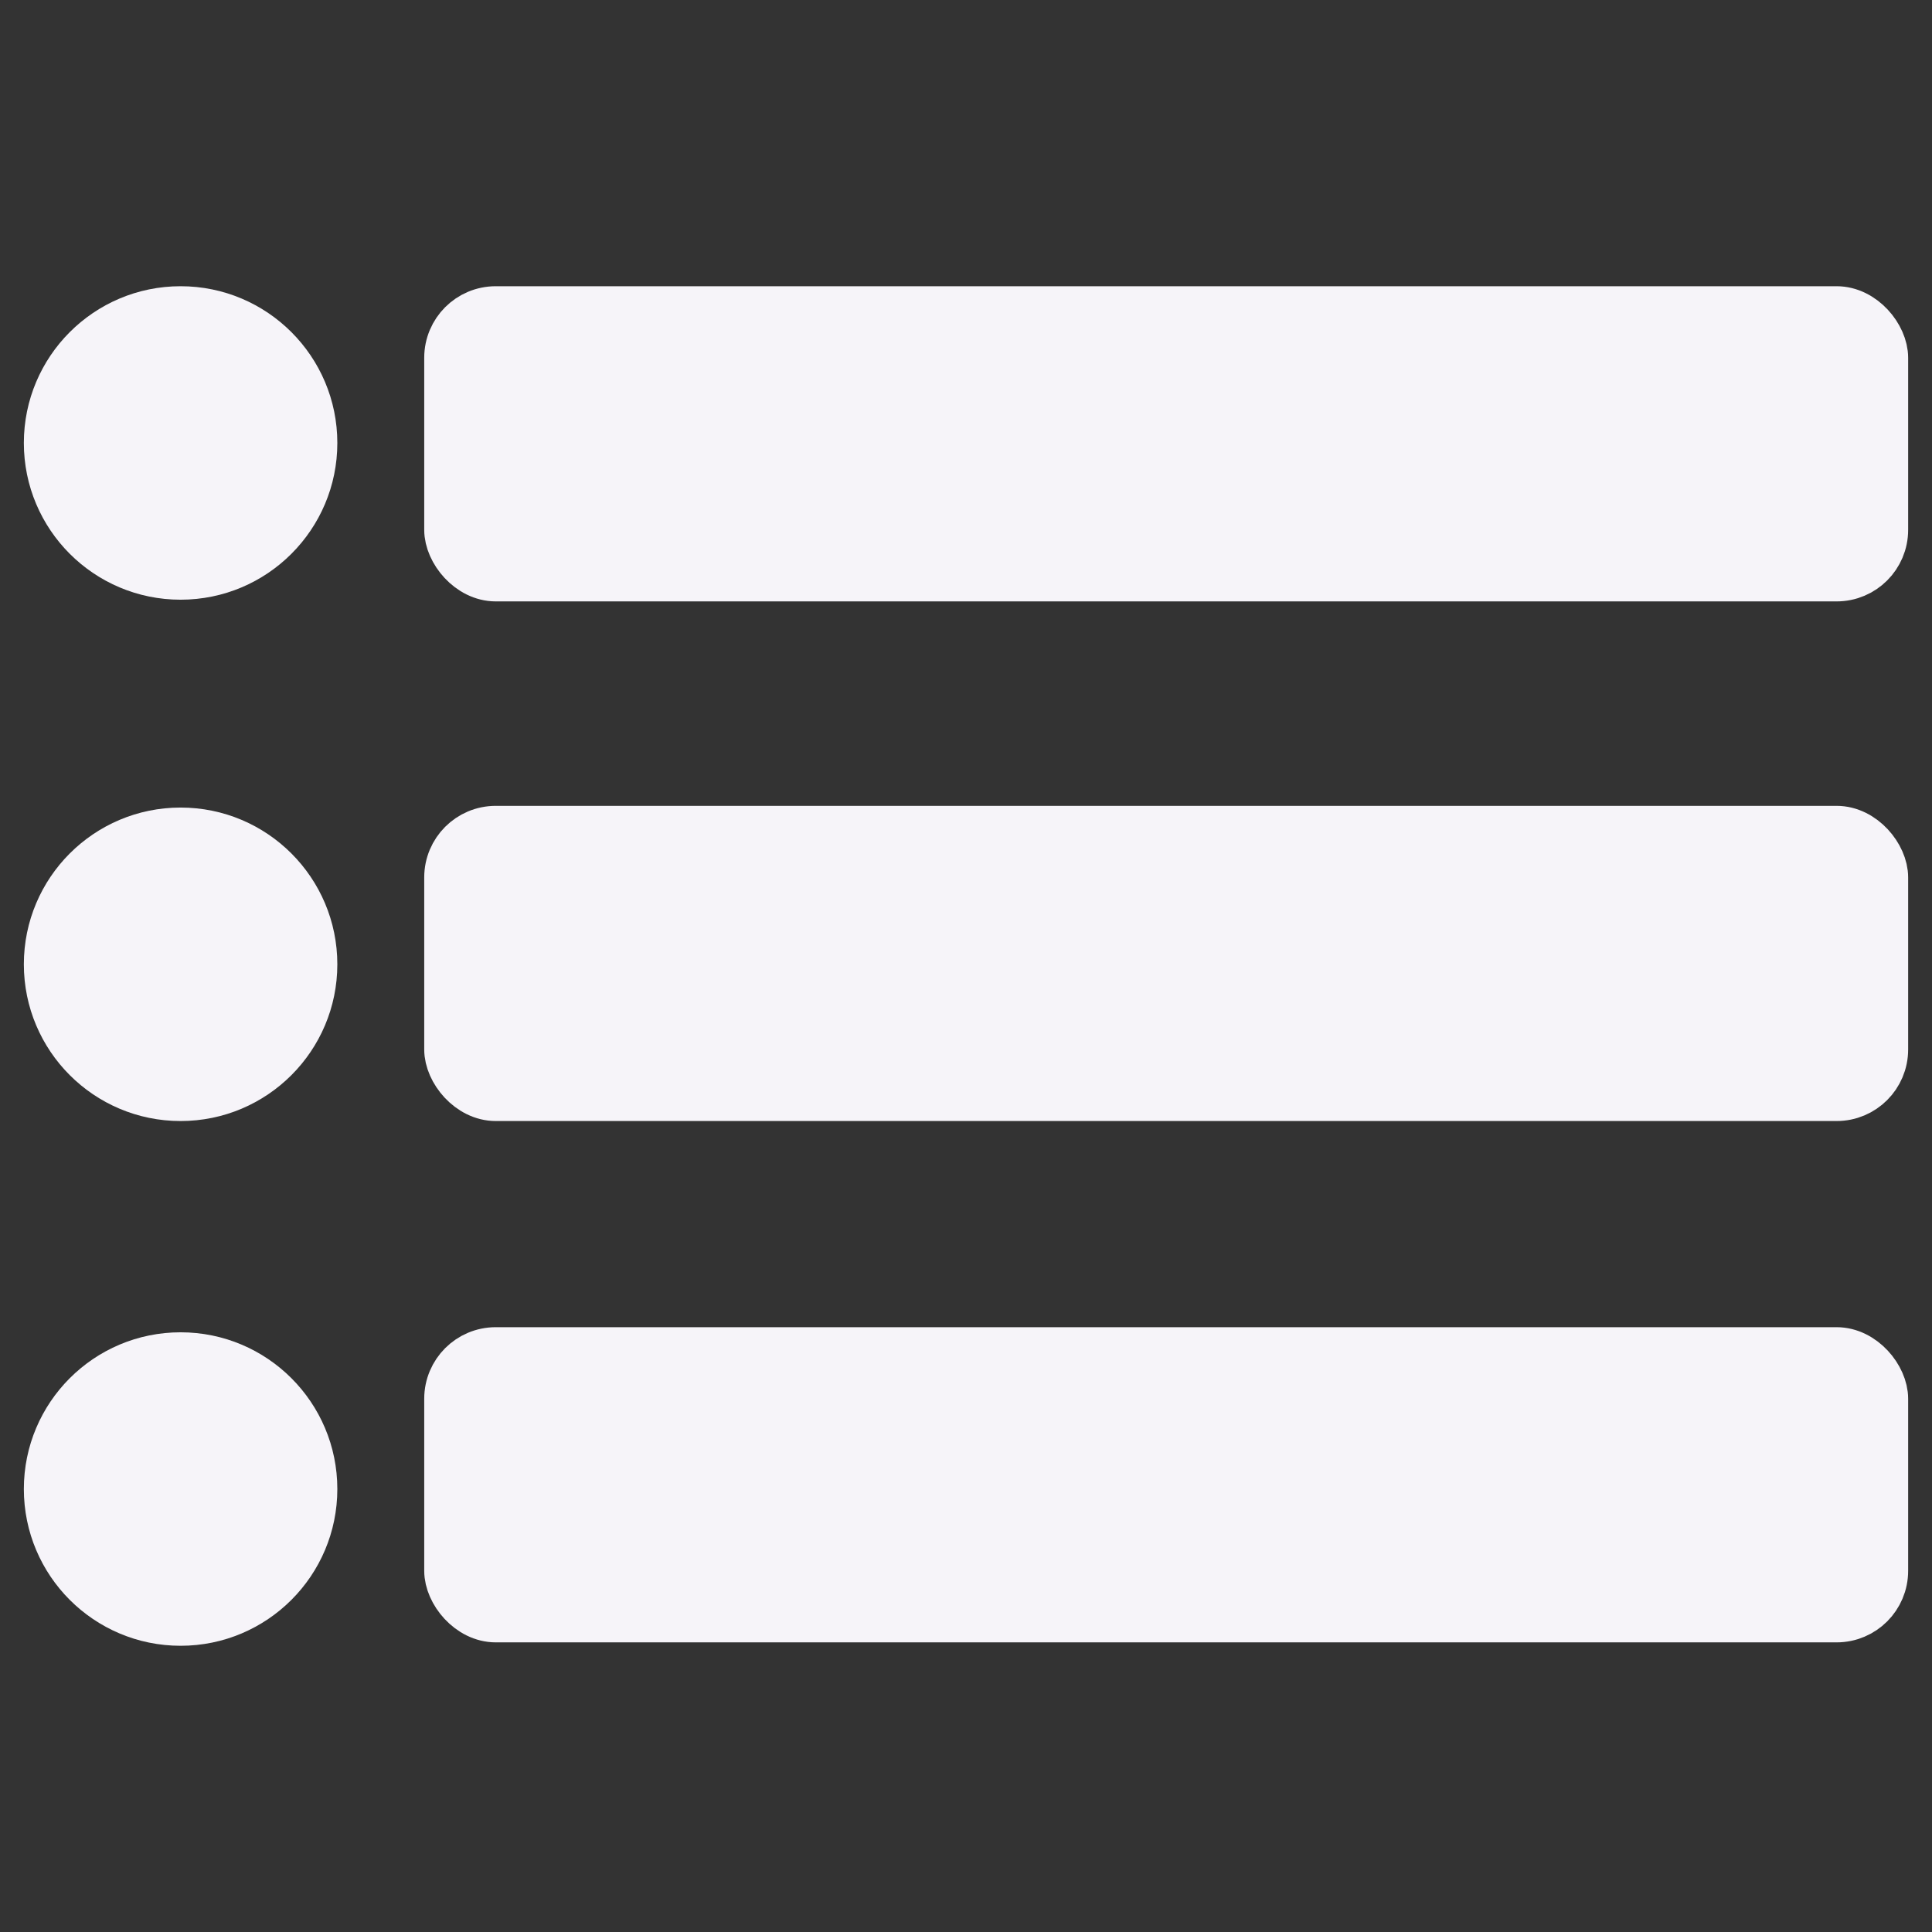 <svg id="Layer_1" width="24px" height="24px" data-name="Layer 1" xmlns="http://www.w3.org/2000/svg" viewBox="0 0 11.34 11.34"><rect x="0" y="0" width="11.34" height="11.34" fill="#333333" stroke="none"/><defs><style>.cls-1{fill:#f6f4f9;stroke:#f6f4f9;stroke-linecap:round;stroke-linejoin:round;stroke-width:0.28px;}</style></defs><rect class="cls-1" x="2.63" y="1.82" width="8.43" height="1.57" rx="0.28"/><rect class="cls-1" x="2.63" y="4.87" width="8.43" height="1.57" rx="0.28"/><rect class="cls-1" x="2.63" y="7.93" width="8.43" height="1.57" rx="0.28"/><circle class="cls-1" cx="1.06" cy="2.6" r="0.78"/><circle class="cls-1" cx="1.06" cy="5.66" r="0.78"/><circle class="cls-1" cx="1.06" cy="8.74" r="0.78"/></svg>